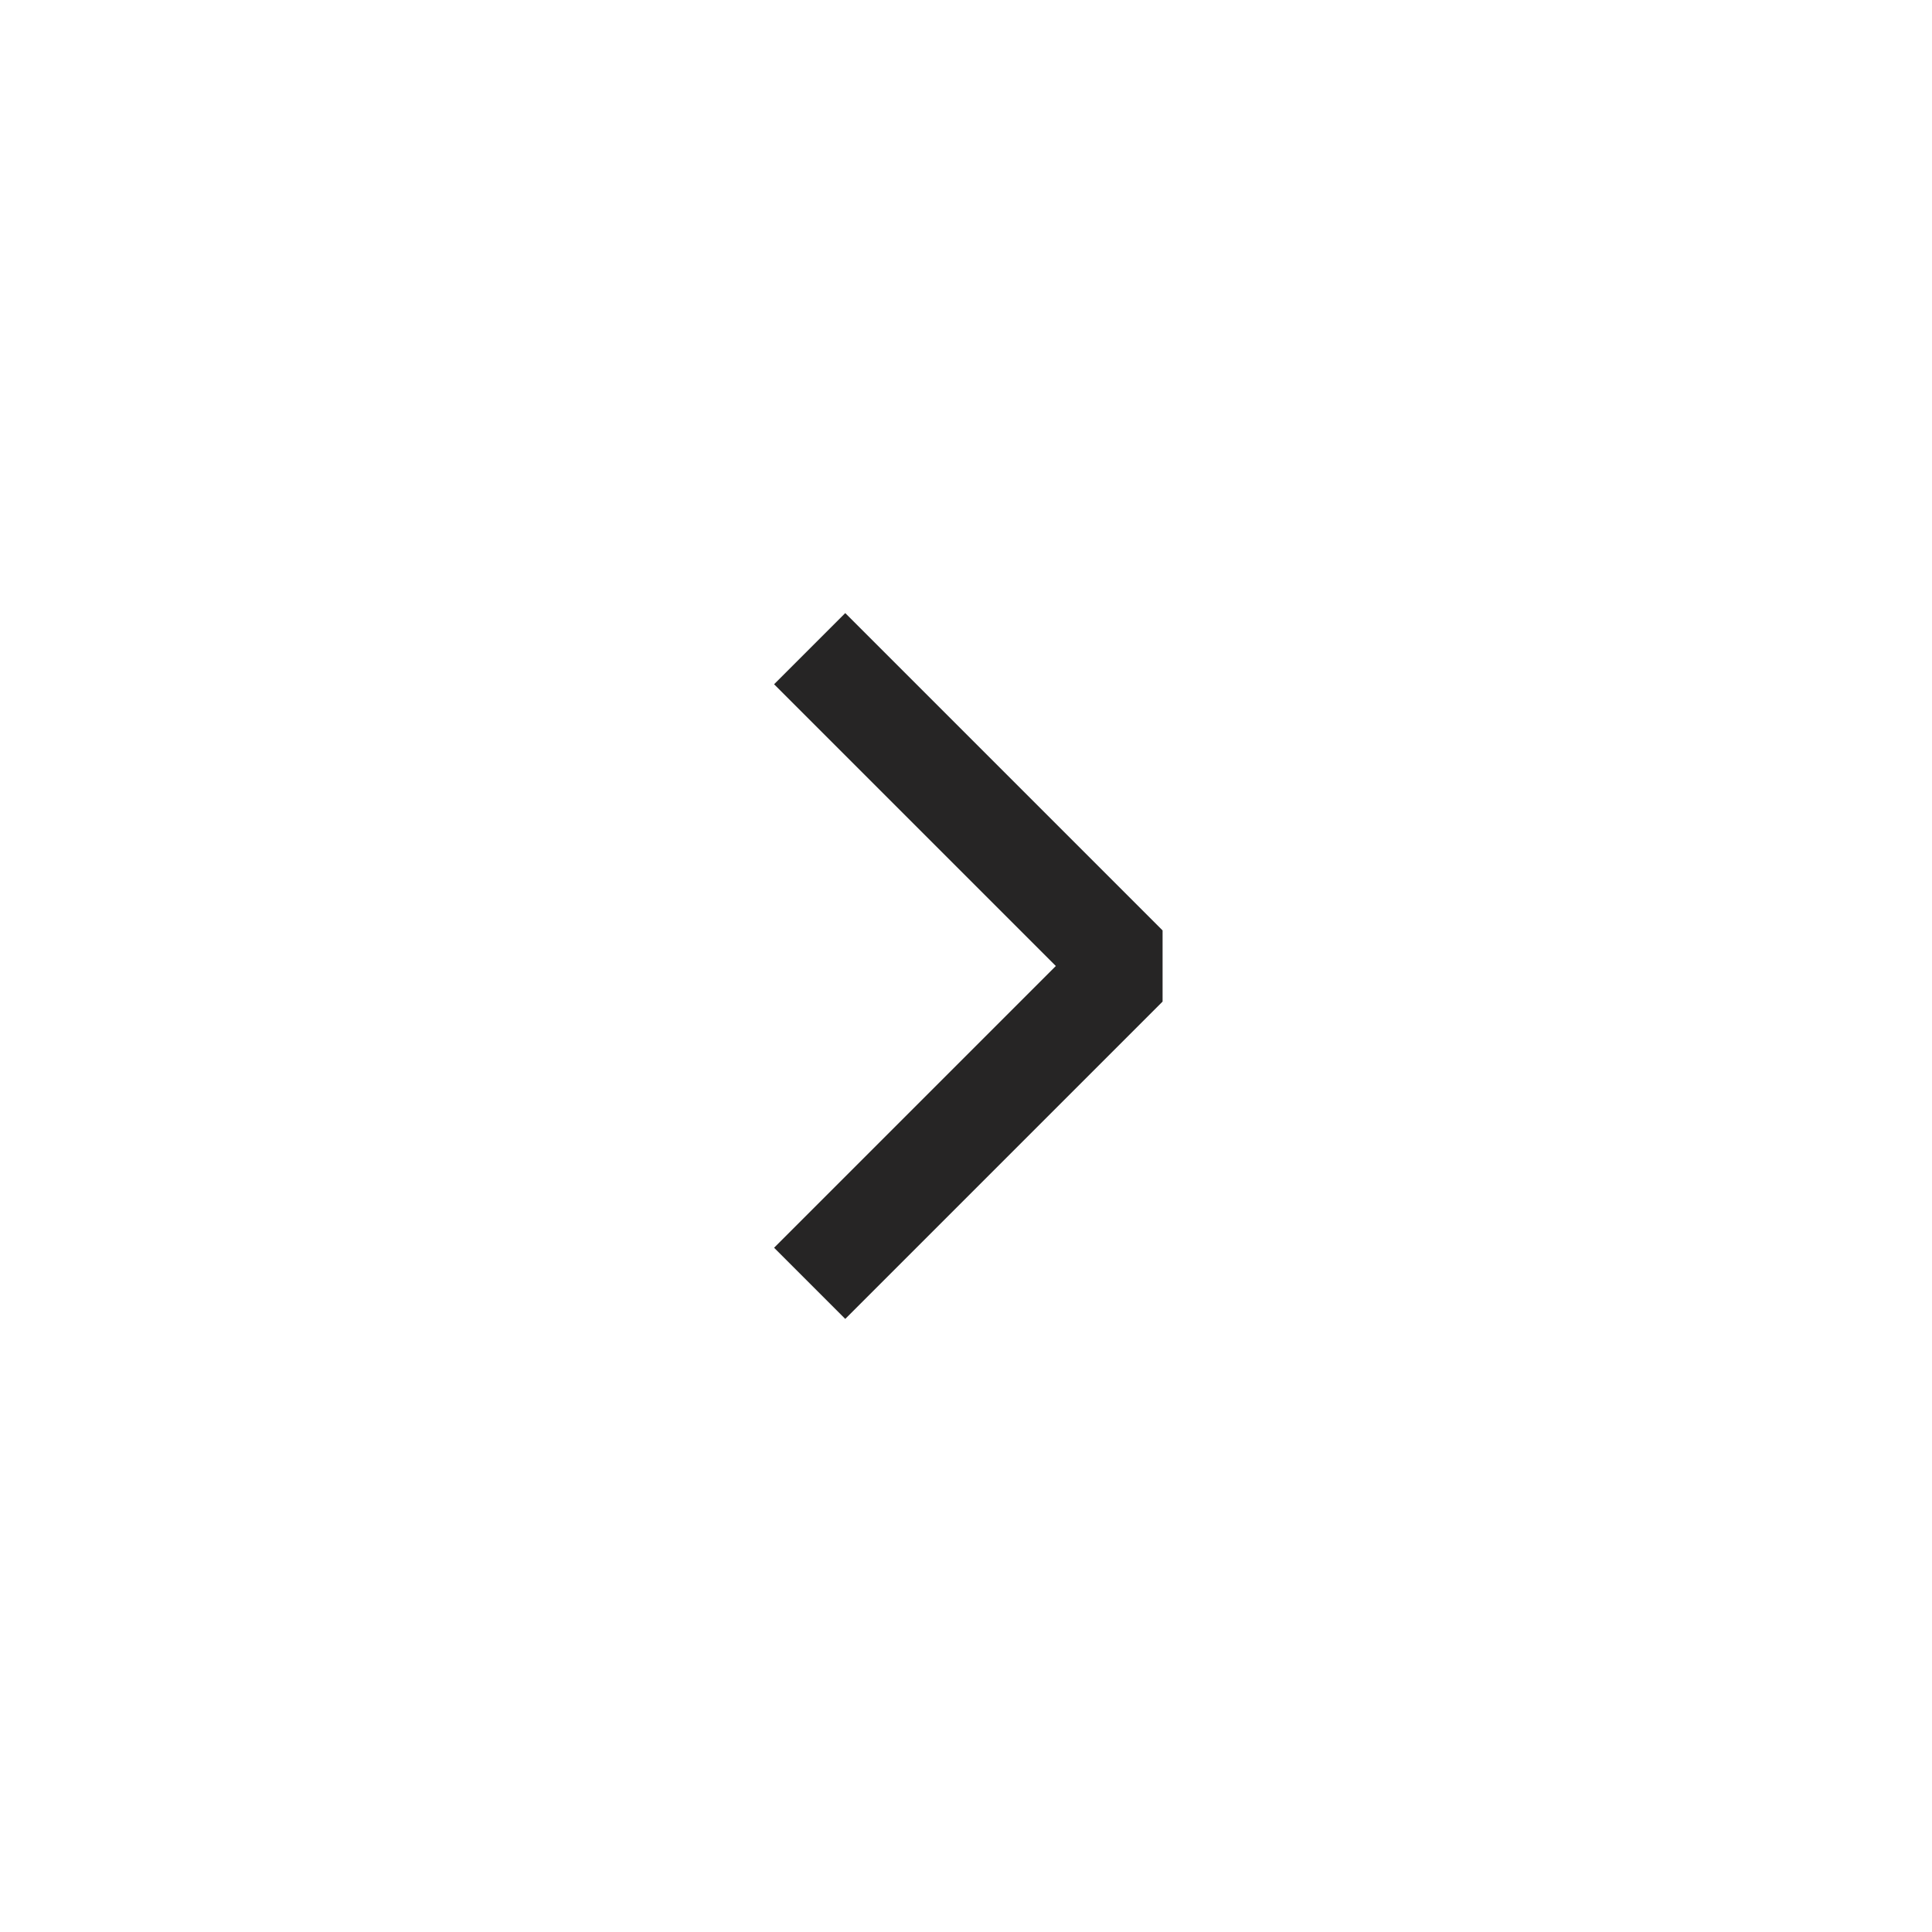 <svg width="24" height="24" viewBox="0 0 24 24" fill="none" xmlns="http://www.w3.org/2000/svg">
<path fill-rule="evenodd" clip-rule="evenodd" d="M9.616 8.5L10.058 8.942L13.116 12L10.058 15.058L9.616 15.5L10.5 16.384L10.942 15.942L14.442 12.442V11.558L10.942 8.058L10.5 7.616L9.616 8.5Z" fill="#262525"/>
</svg>
